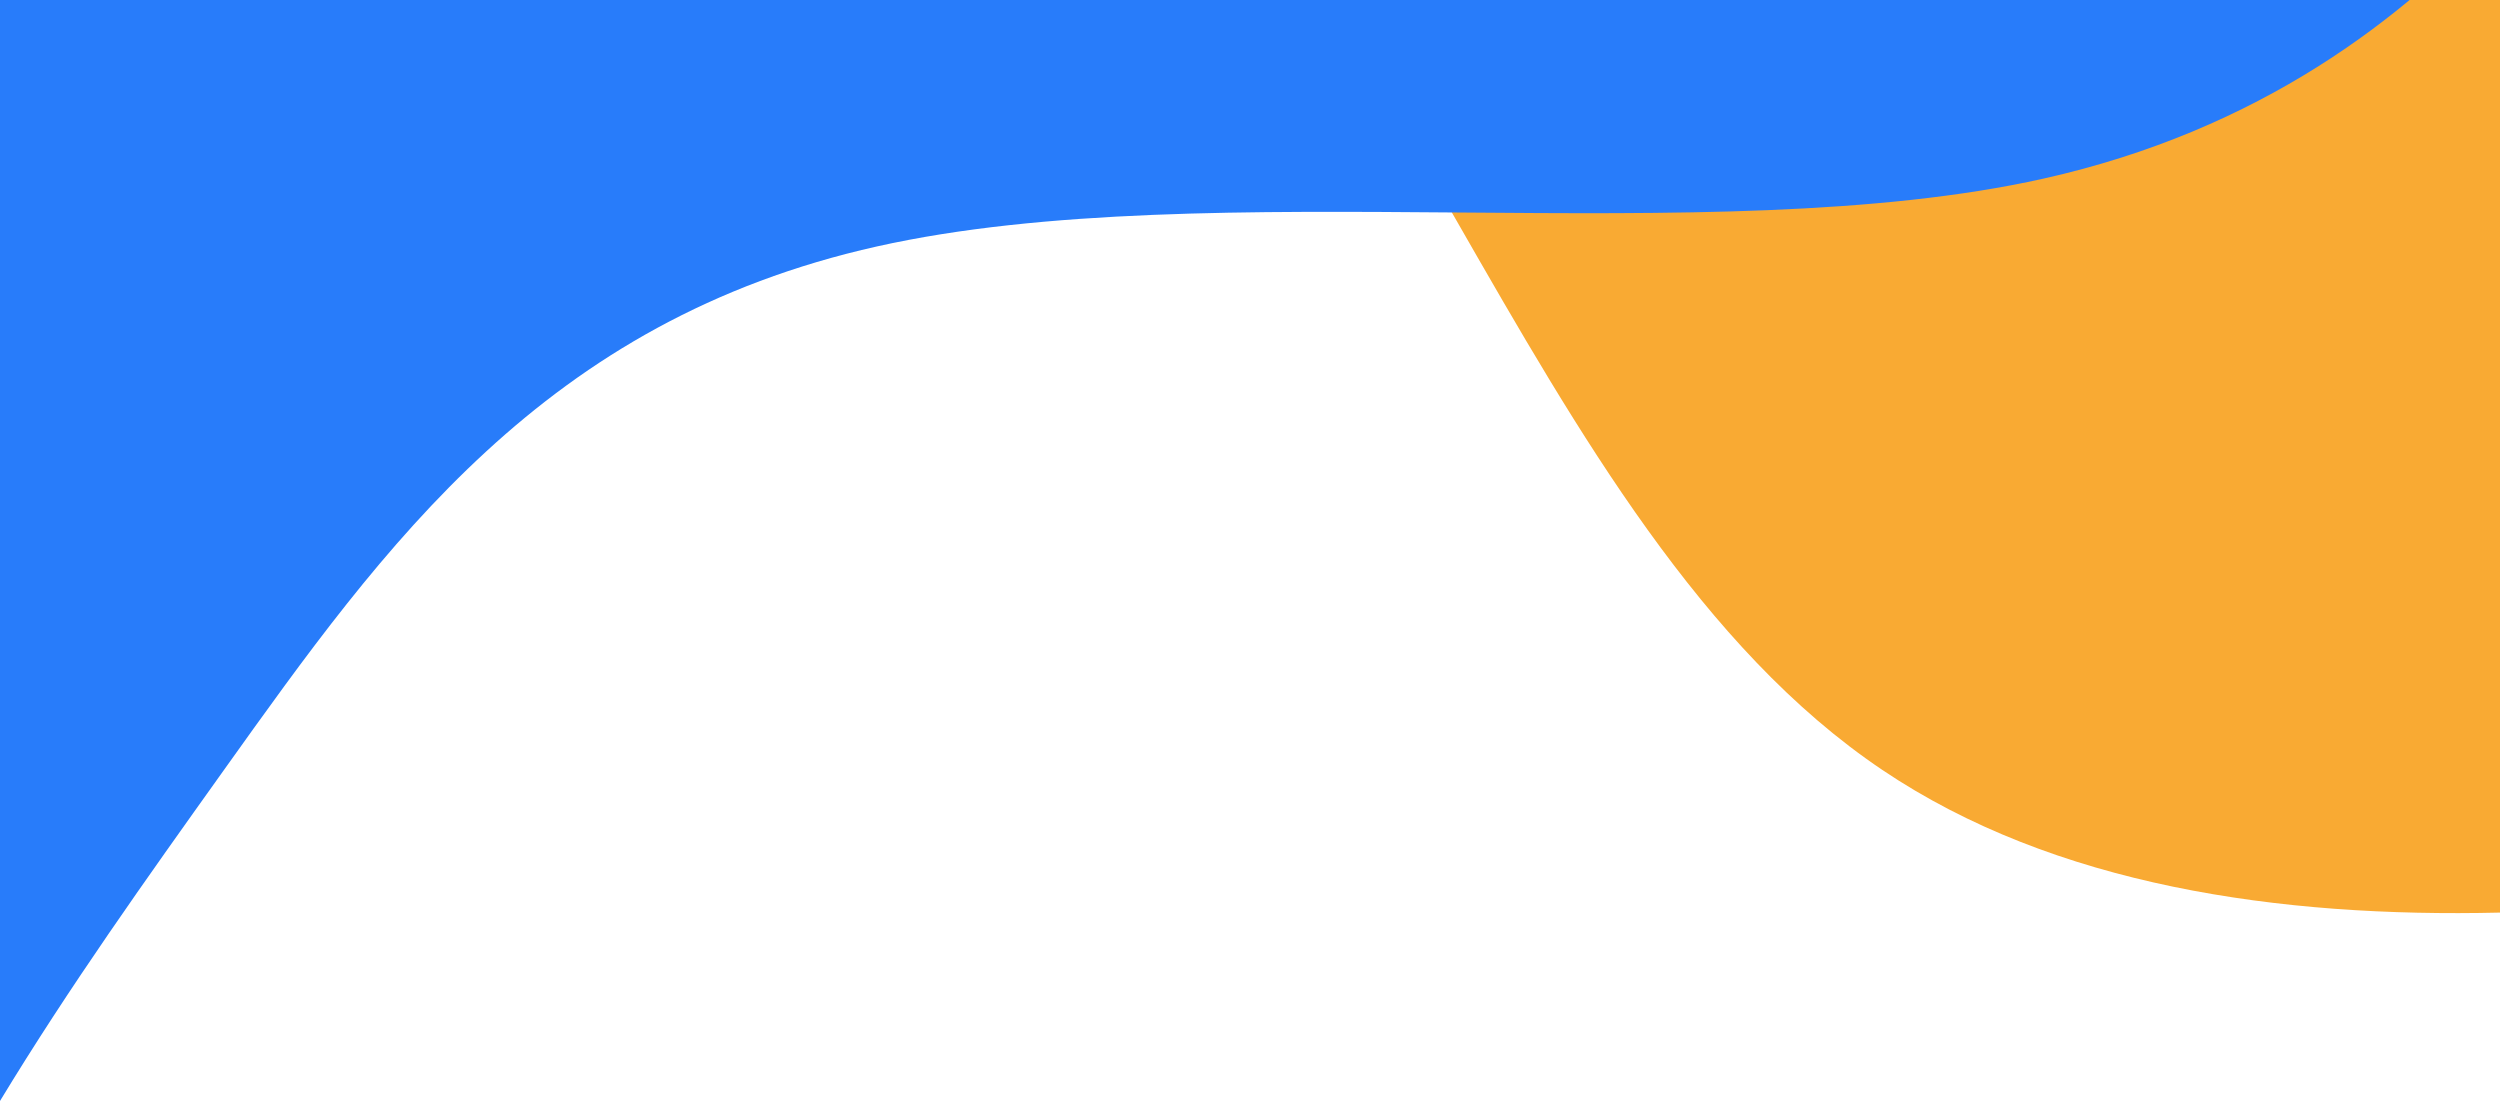 <svg width="411" height="181" viewBox="0 0 411 181" fill="none" xmlns="http://www.w3.org/2000/svg">
<path fill-rule="evenodd" clip-rule="evenodd" d="M405.247 -119L411 -115.995V150.029C374.767 150.886 337.777 145.642 309.457 126.579C279.774 106.599 259.614 71.437 239.455 36.276C219.295 1.114 199.136 -34.048 169.453 -54.028C127.186 -82.478 65.61 -80.148 0 -71.386L0 -119H405.247Z" fill="#F9AA33"/>
<path fill-rule="evenodd" clip-rule="evenodd" d="M411 -14.129C395.194 2.957 371.638 21.376 335.934 29.368C308.593 35.487 274.327 35.213 240.06 34.939C205.794 34.665 171.528 34.391 144.187 40.511C89.505 52.75 63.316 89.451 36.731 126.707C24.015 144.527 11.391 162.219 0 181V-35H411V-14.129Z" fill="#287CFA"/>
</svg>
